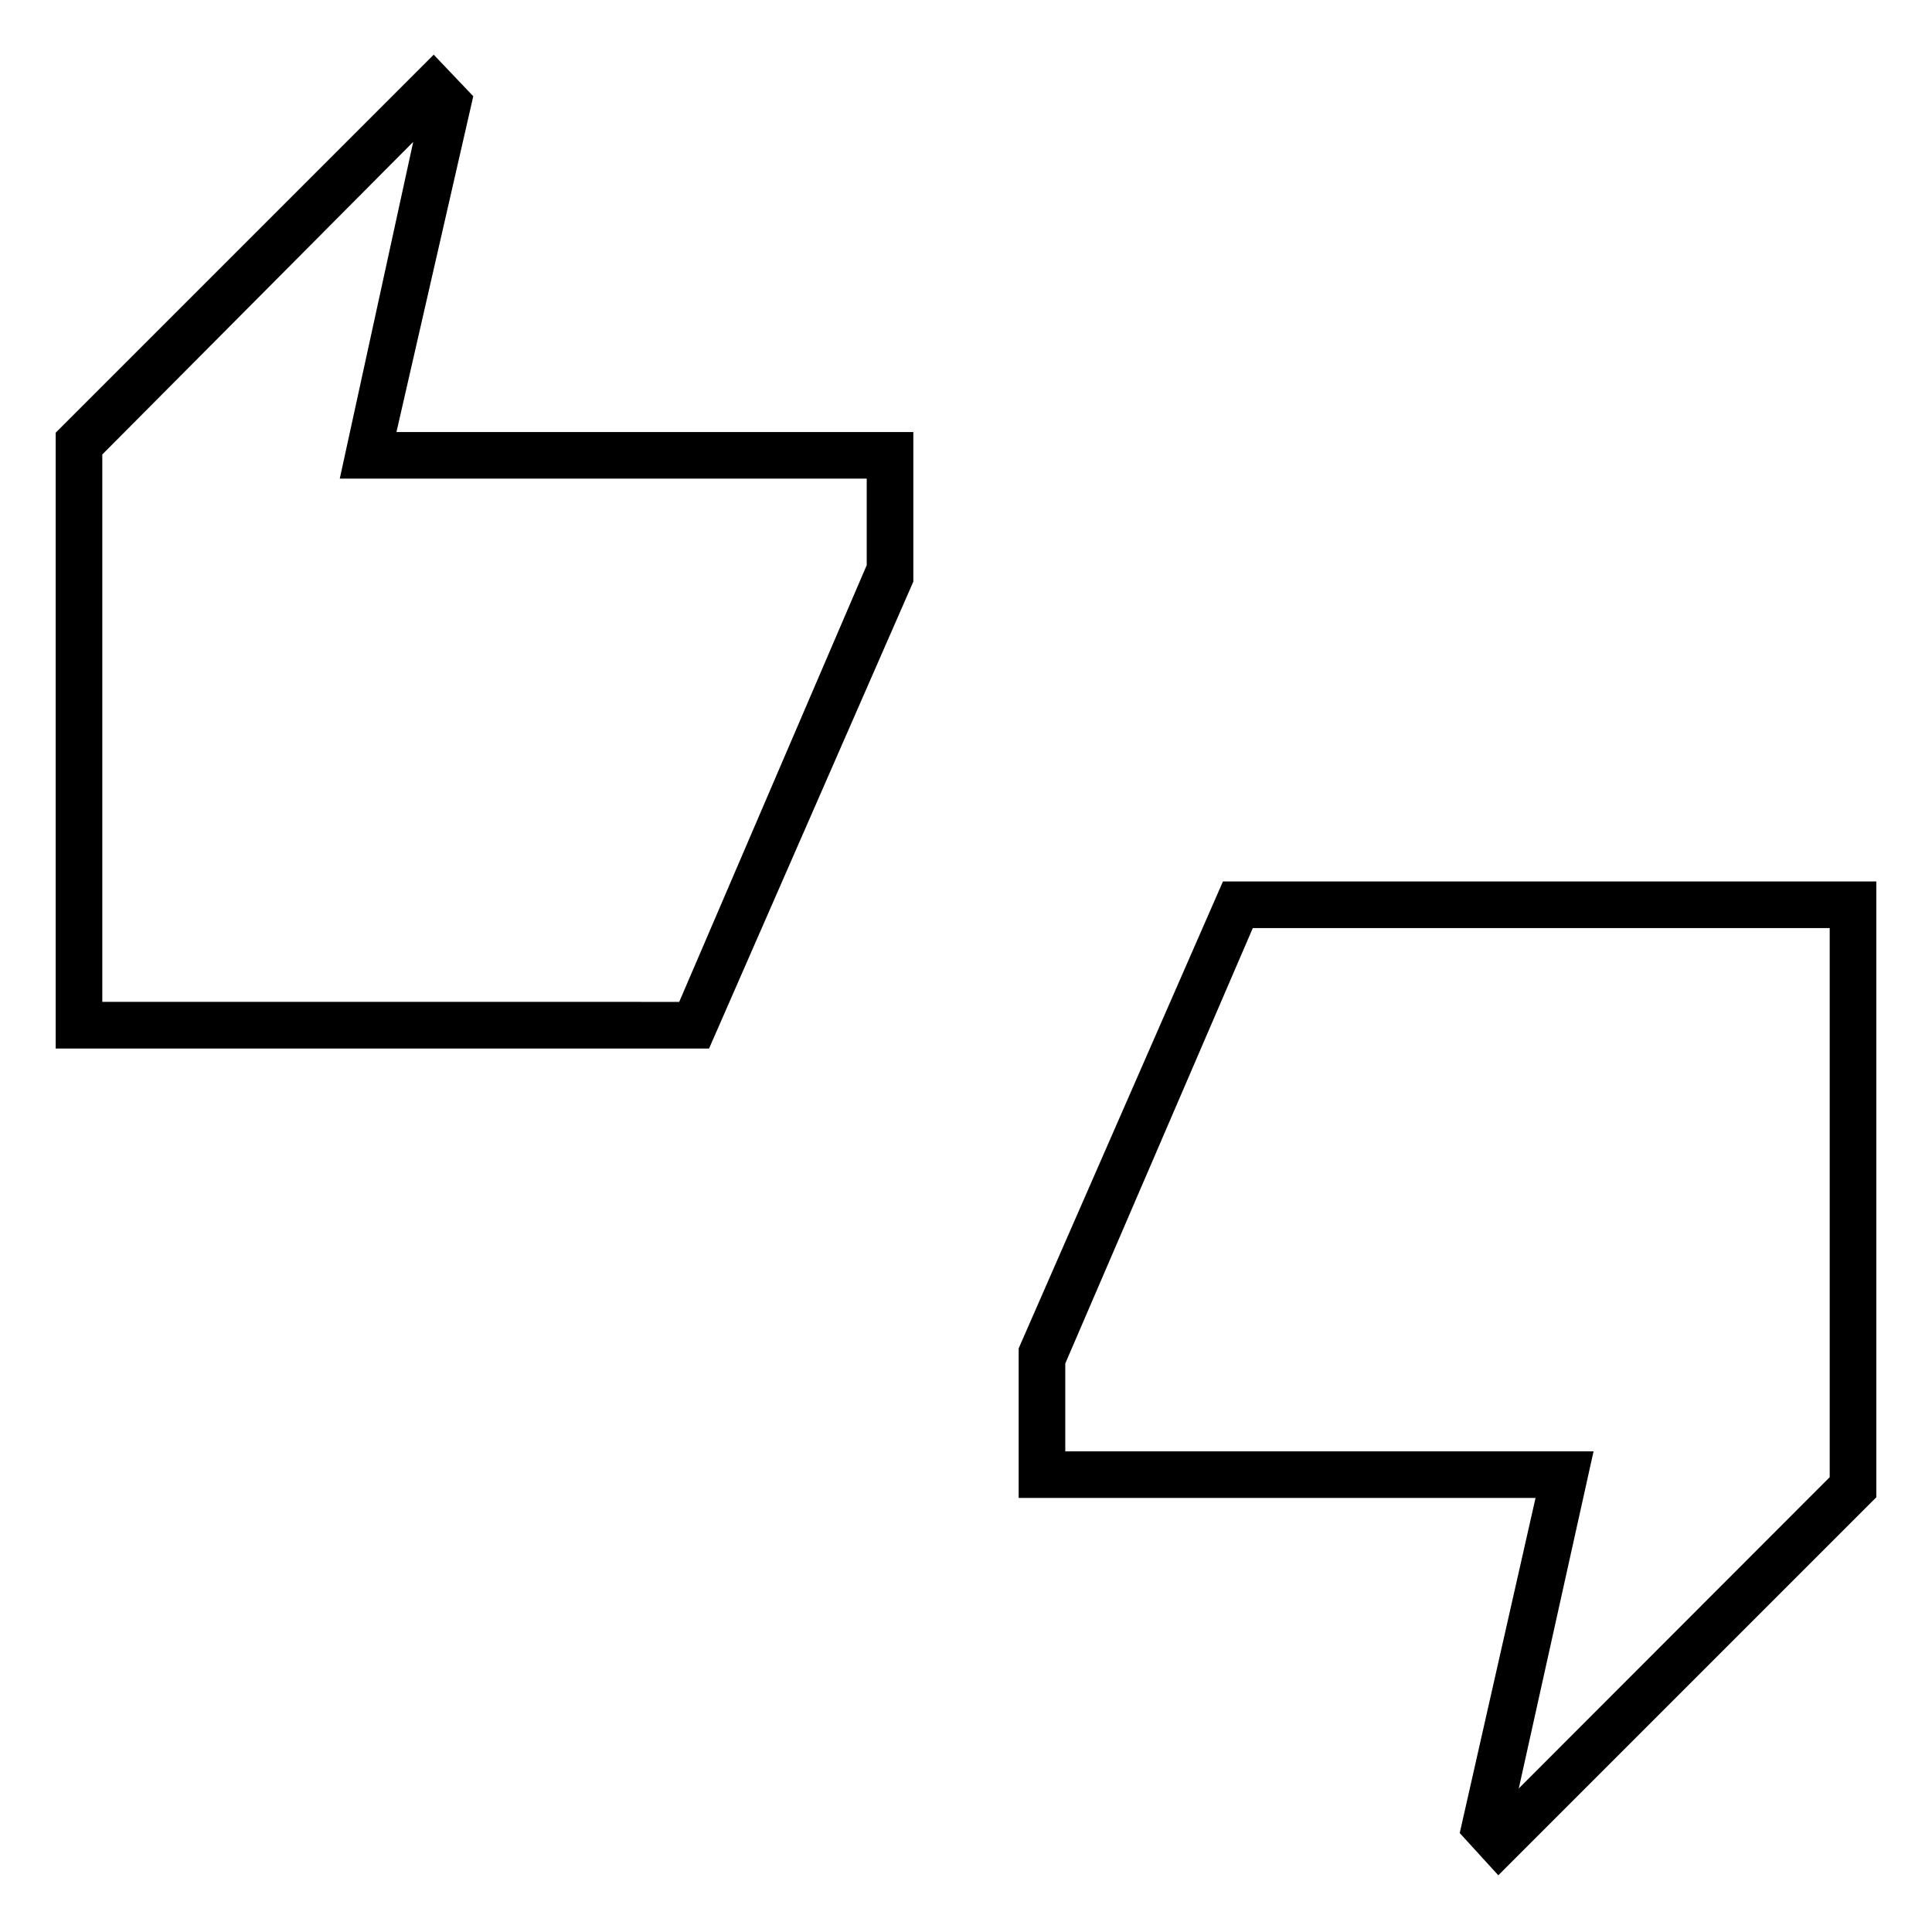 <svg xmlns="http://www.w3.org/2000/svg" height="40" viewBox="0 -960 960 960" width="40"><path d="M27.67-439v-306L215.5-932.83l19.67 20.66L197-745.33h256.83V-671l-101.5 232H27.67Zm23.16-23.17H337.5l93.17-217v-43H168.83l36.5-167.33-154.5 155.33v272Zm693.67 434-19.17-21L763-215.67H506.17V-290l101.5-232h324.66v306L744.5-28.17Zm10.17-43.16L909.17-226v-272.83H622.5L529.33-282.5v43.67h262.5l-37.16 167.5ZM50.83-462.17v-272 272ZM909.17-226V-498.83-226Z"/></svg>